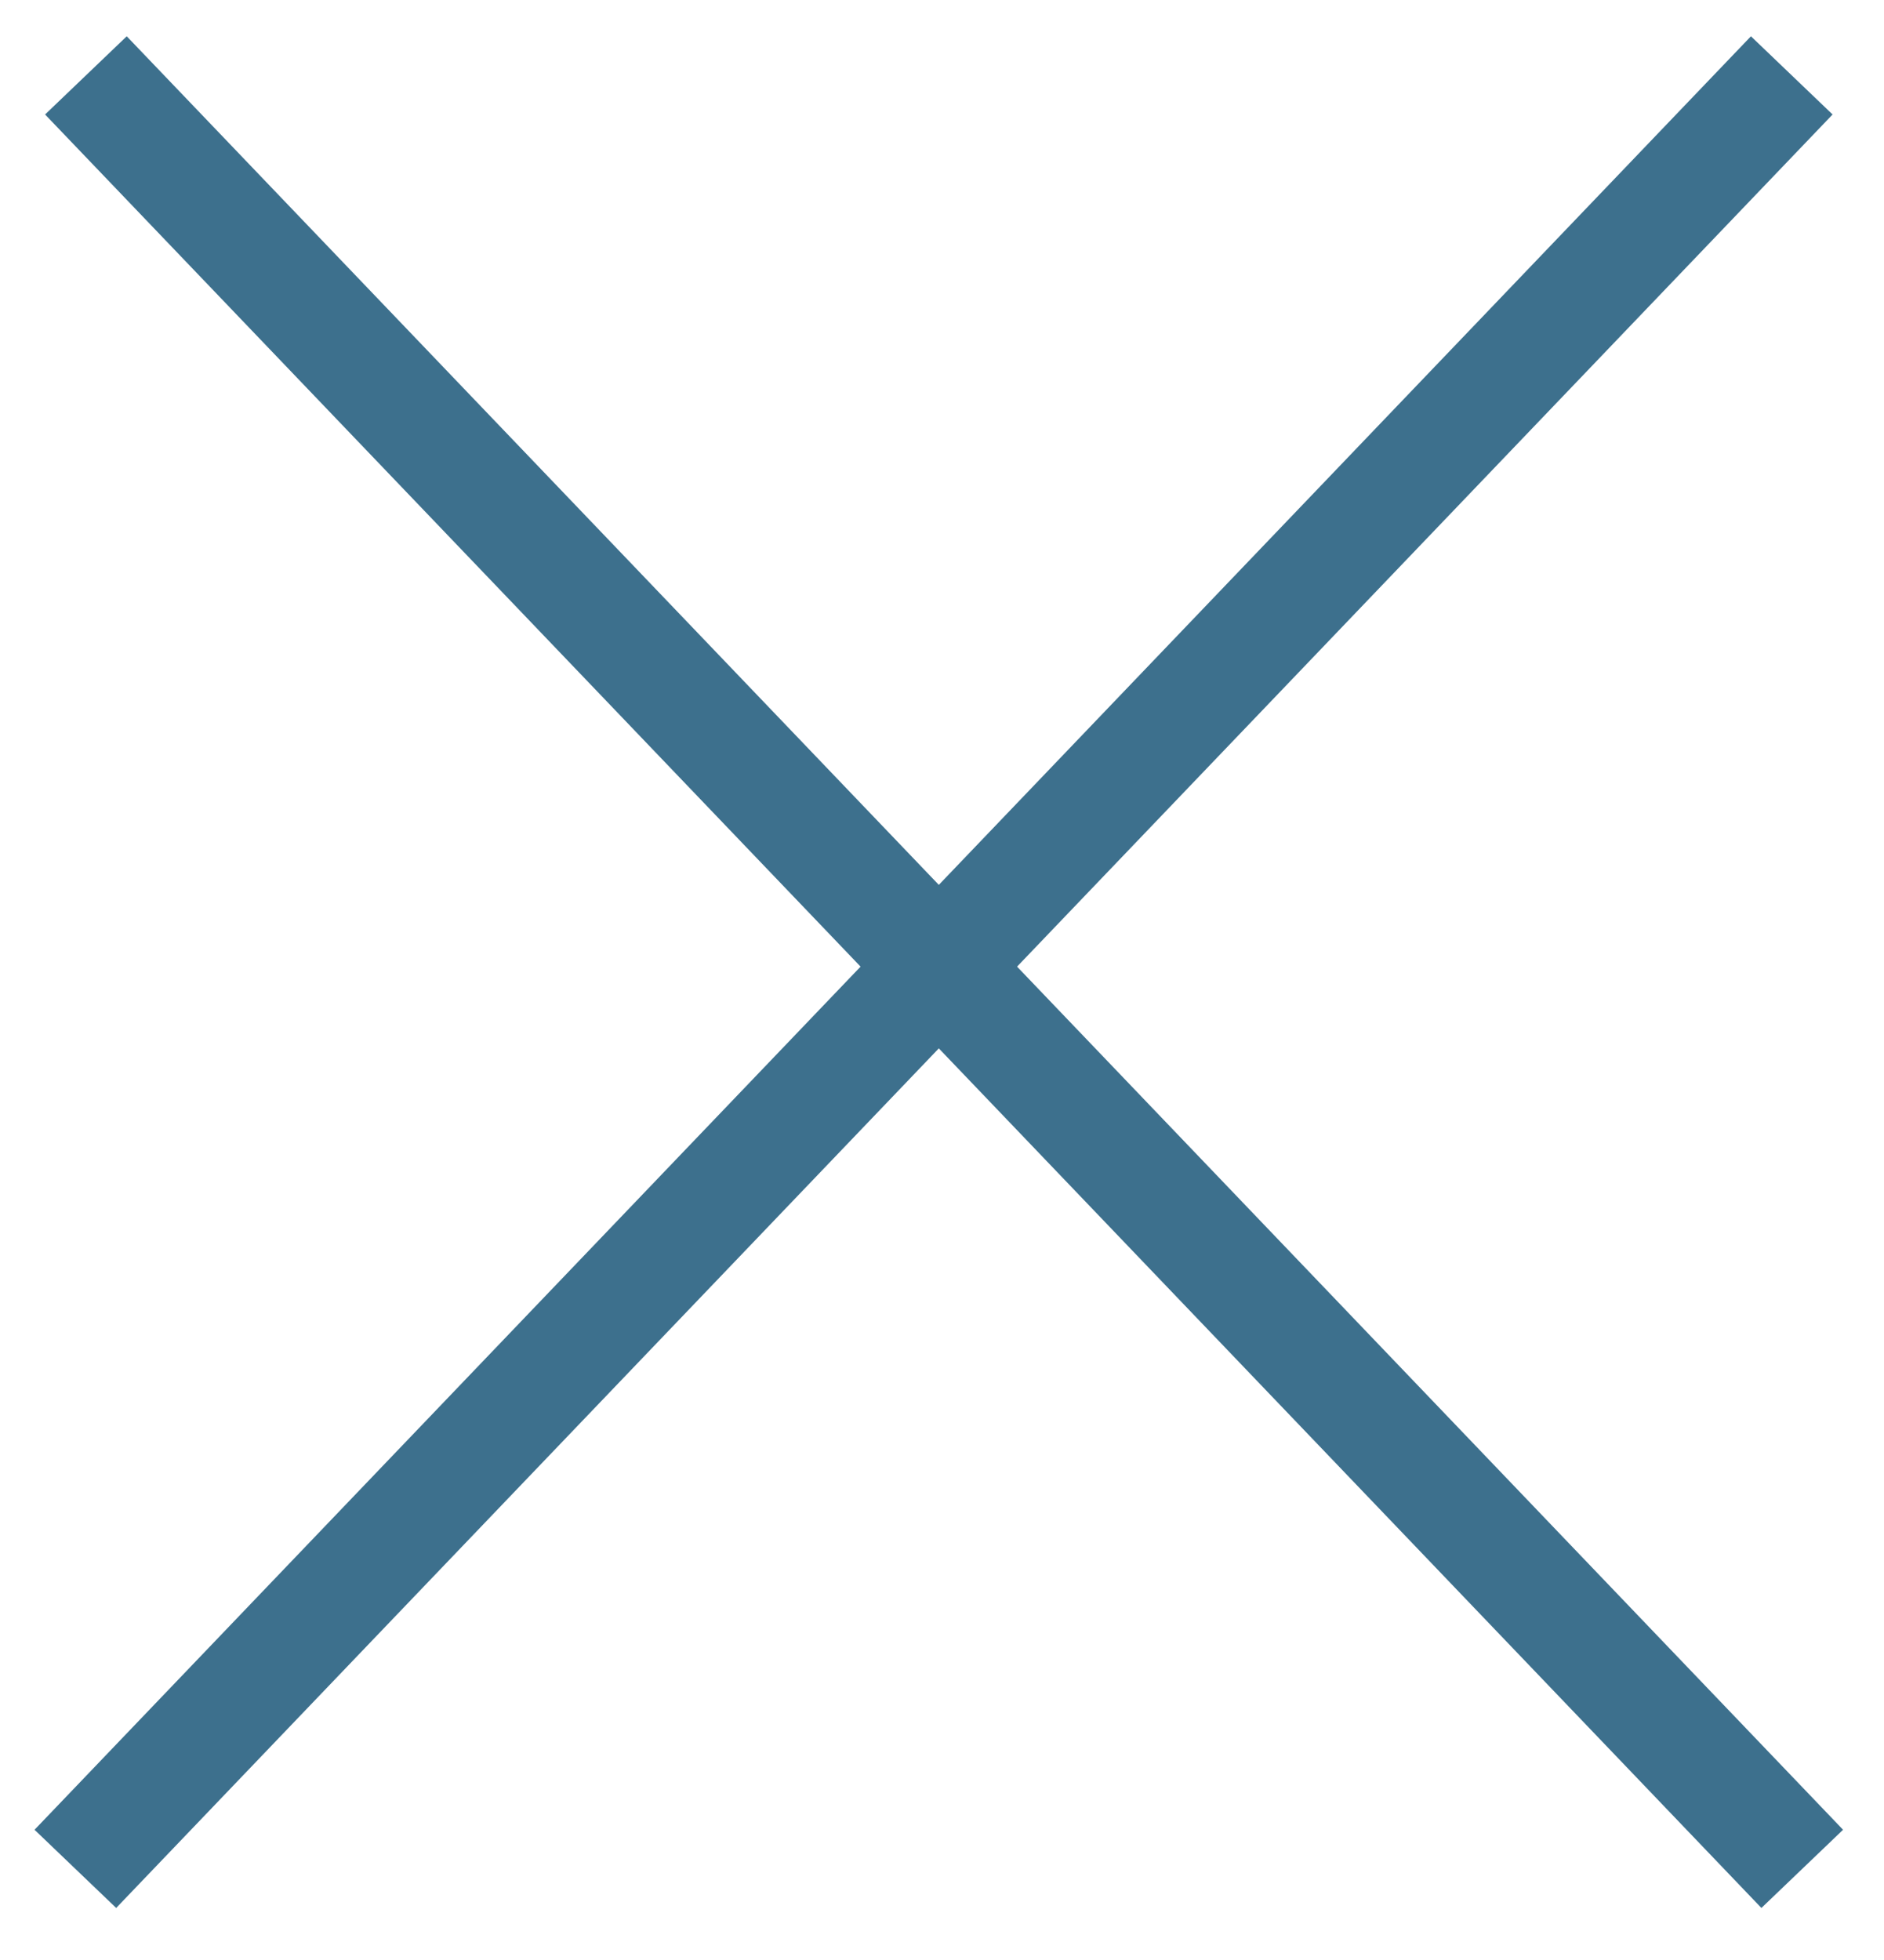 <svg width="25" height="26" viewBox="0 0 25 26" fill="none" xmlns="http://www.w3.org/2000/svg">
<path d="M23.915 24.791L1.14 1" stroke="#3D708D" stroke-width="1.5"/>
<path d="M1 24.791L23.776 1" stroke="#3D708D" stroke-width="1.5"/>
</svg>
